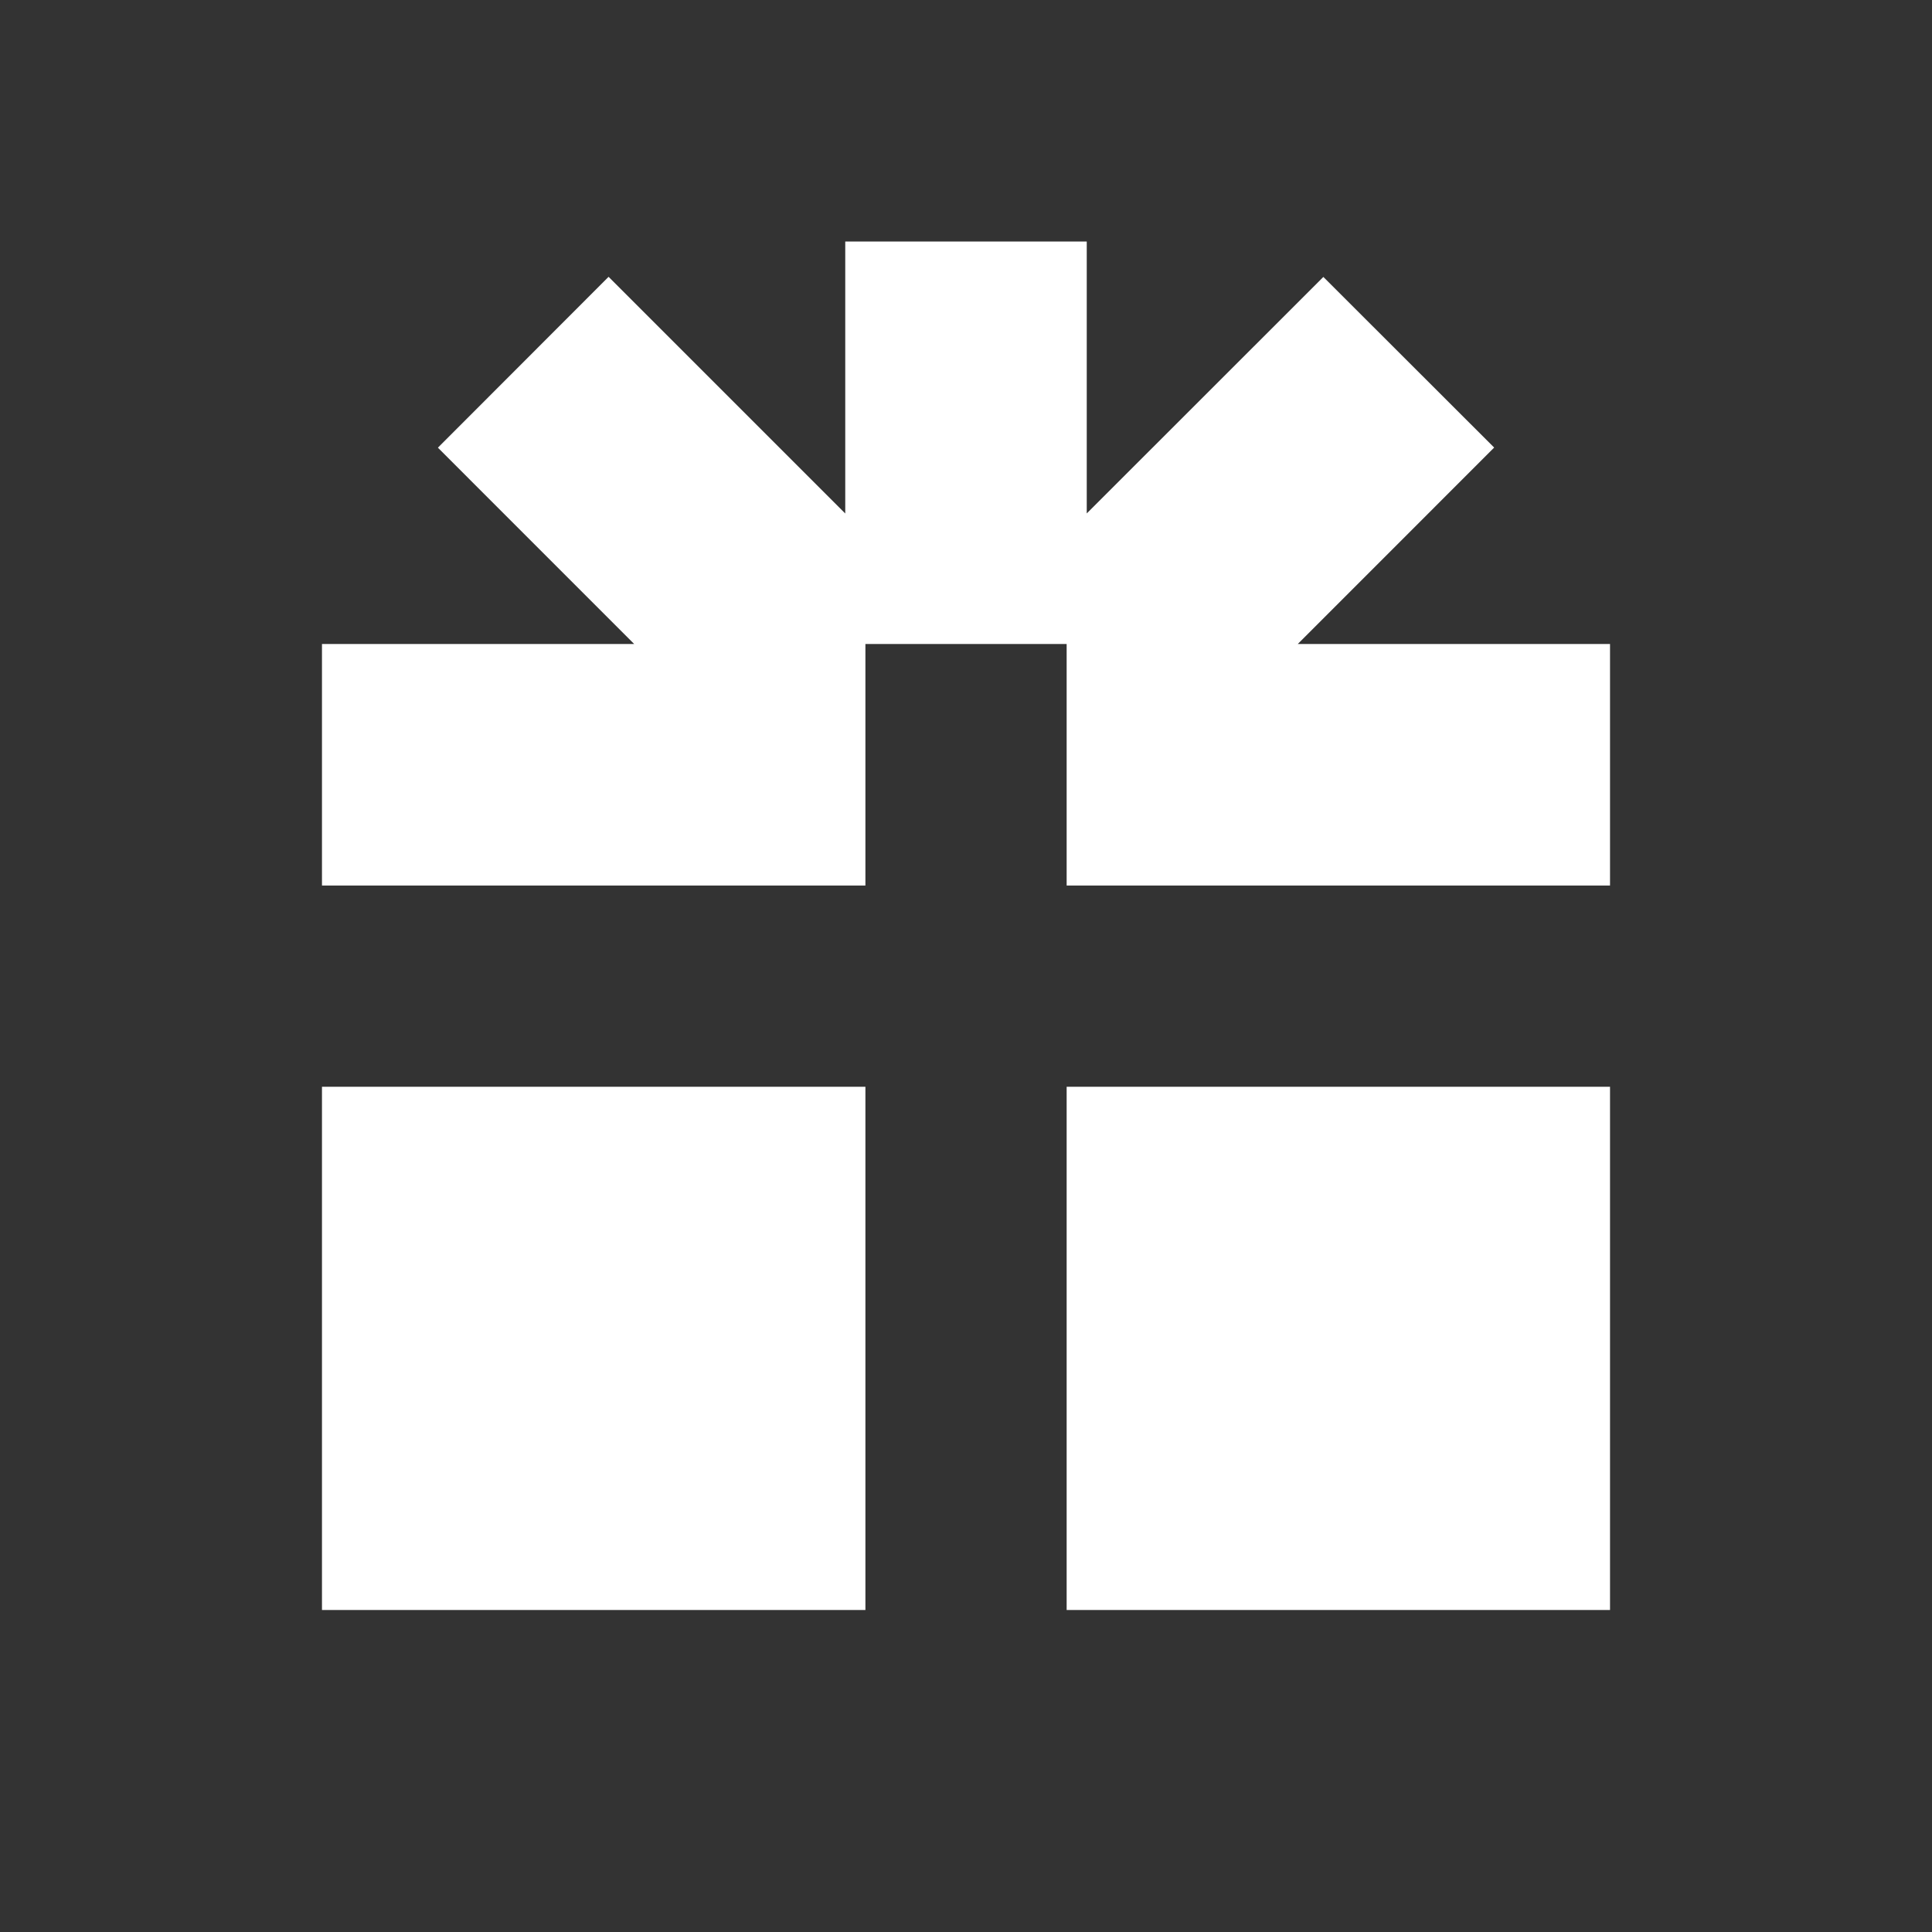 <svg width="32" height="32" viewBox="0 0 32 32" fill="none" xmlns="http://www.w3.org/2000/svg">
<rect x="0" y="0" width="32" height="32" fill="#333333" stroke="none"/>
<path d="M18 8.505V4H14V8.505L10.08 4.585L7.253 7.415L10.504 10.667H5.333V14.667H14.334V10.667H17.667V14.667H26.667V10.667H21.495L24.748 7.413L21.919 4.587L18 8.504V8.505ZM5.333 18V26.667H14.334V18H5.333ZM17.667 26.667H26.667V18H17.667V26.667Z" fill="white"/>
</svg>
